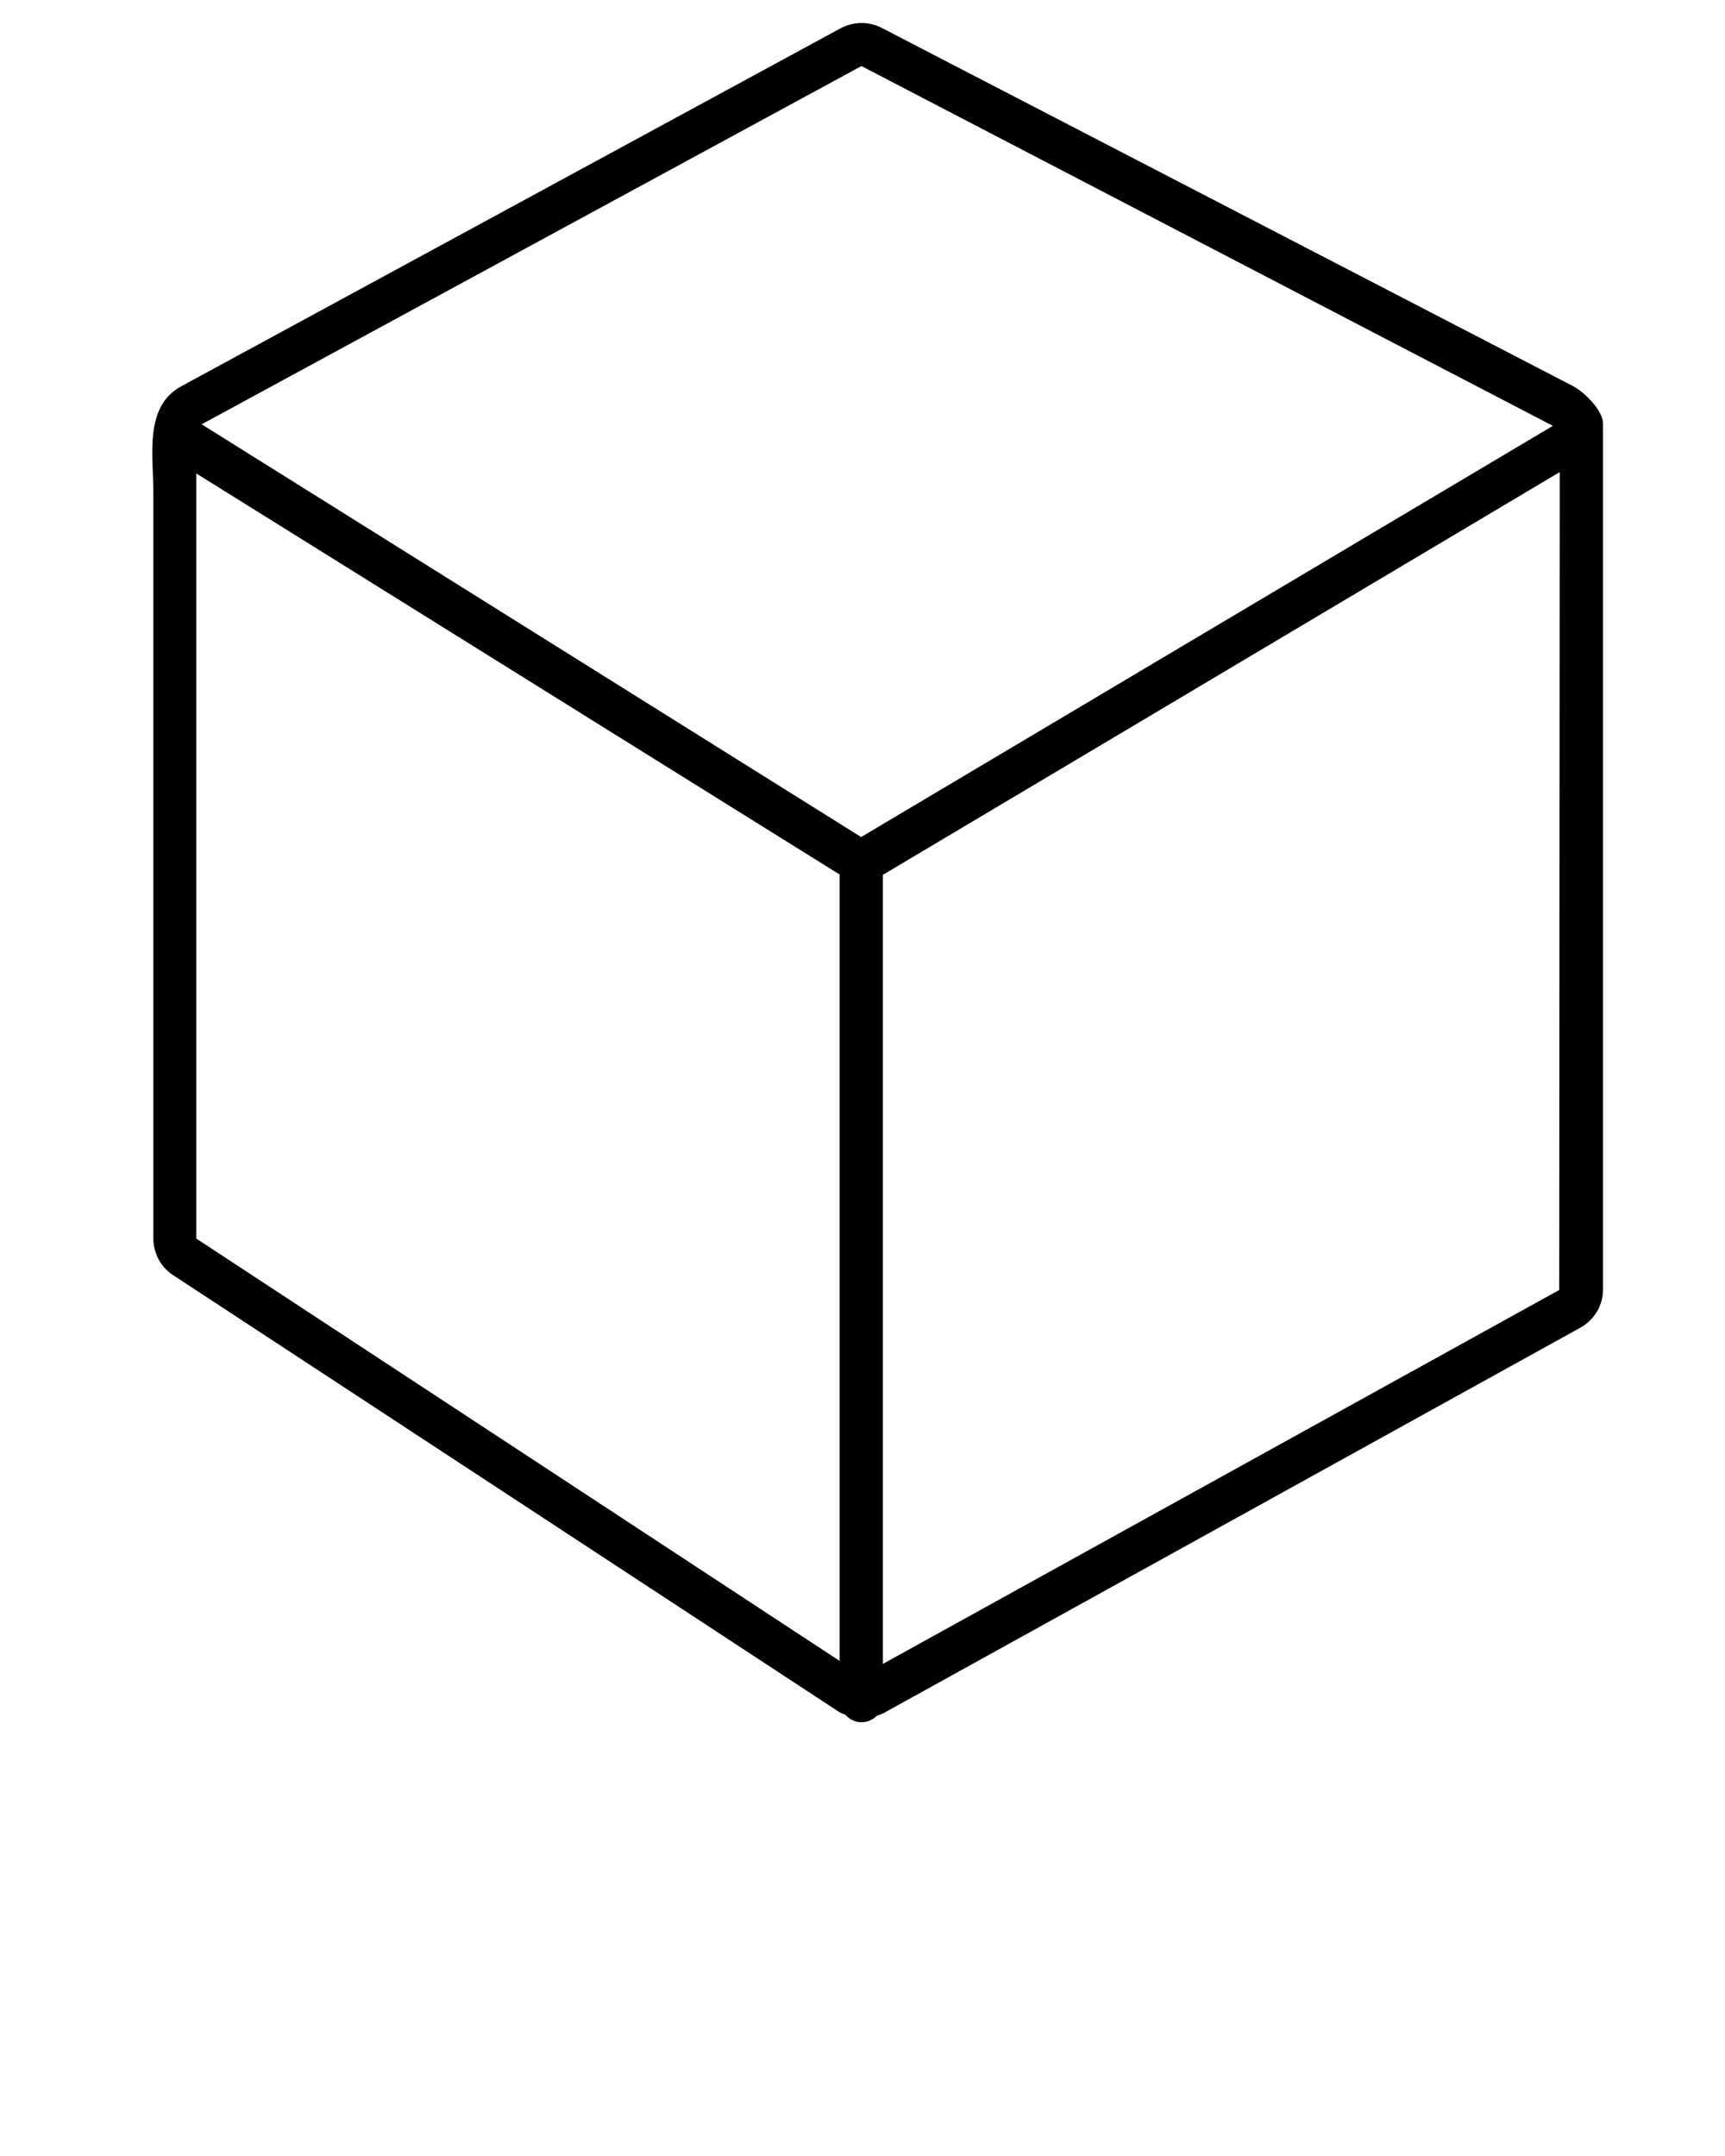 <svg xmlns="http://www.w3.org/2000/svg" xmlns:xlink="http://www.w3.org/1999/xlink" version="1.1" x="0px" y="0px" viewBox="0 0 100 125" style="enable-background:new 0 0 100 100;" xml:space="preserve"><style type="text/css">
	.st0{fill:none;}
</style><path d="M92.36,23.38c-0.36-0.43-0.83-0.82-1.18-1c0,0-40.06-20.76-40.06-20.76c-0.75-0.39-1.64-0.38-2.39,0.02  c0,0-38.23,20.76-38.23,20.76c-2.16,1.17-1.61,4.06-1.61,6.11c0,3.01,0,39.46,0,43.29c0,0.87,0.44,1.68,1.16,2.14l38.57,25.3  c0.12,0.08,0.26,0.12,0.39,0.18c0.23,0.26,0.55,0.43,0.93,0.43c0.35,0,0.66-0.14,0.88-0.37c0.13-0.05,0.27-0.09,0.39-0.15  l40.38-22.34c0.83-0.45,1.34-1.3,1.34-2.24c0,0,0-50.17,0-50.17C92.93,24.2,92.69,23.77,92.36,23.38z M48.68,96.3l-37.3-24.49V27.45  l37.21,23.2c0.03,0.02,0.06,0.02,0.08,0.04V96.3z M49.92,48.53L11.69,24.6L49.92,3.84c0,0,0.04,0,0.04,0l40.06,20.85L49.92,48.53z   M90.39,74.79L51.18,96.47V50.71c0.02-0.01,0.05-0.02,0.07-0.03l39.17-23.31L90.39,74.79z"/></svg>
